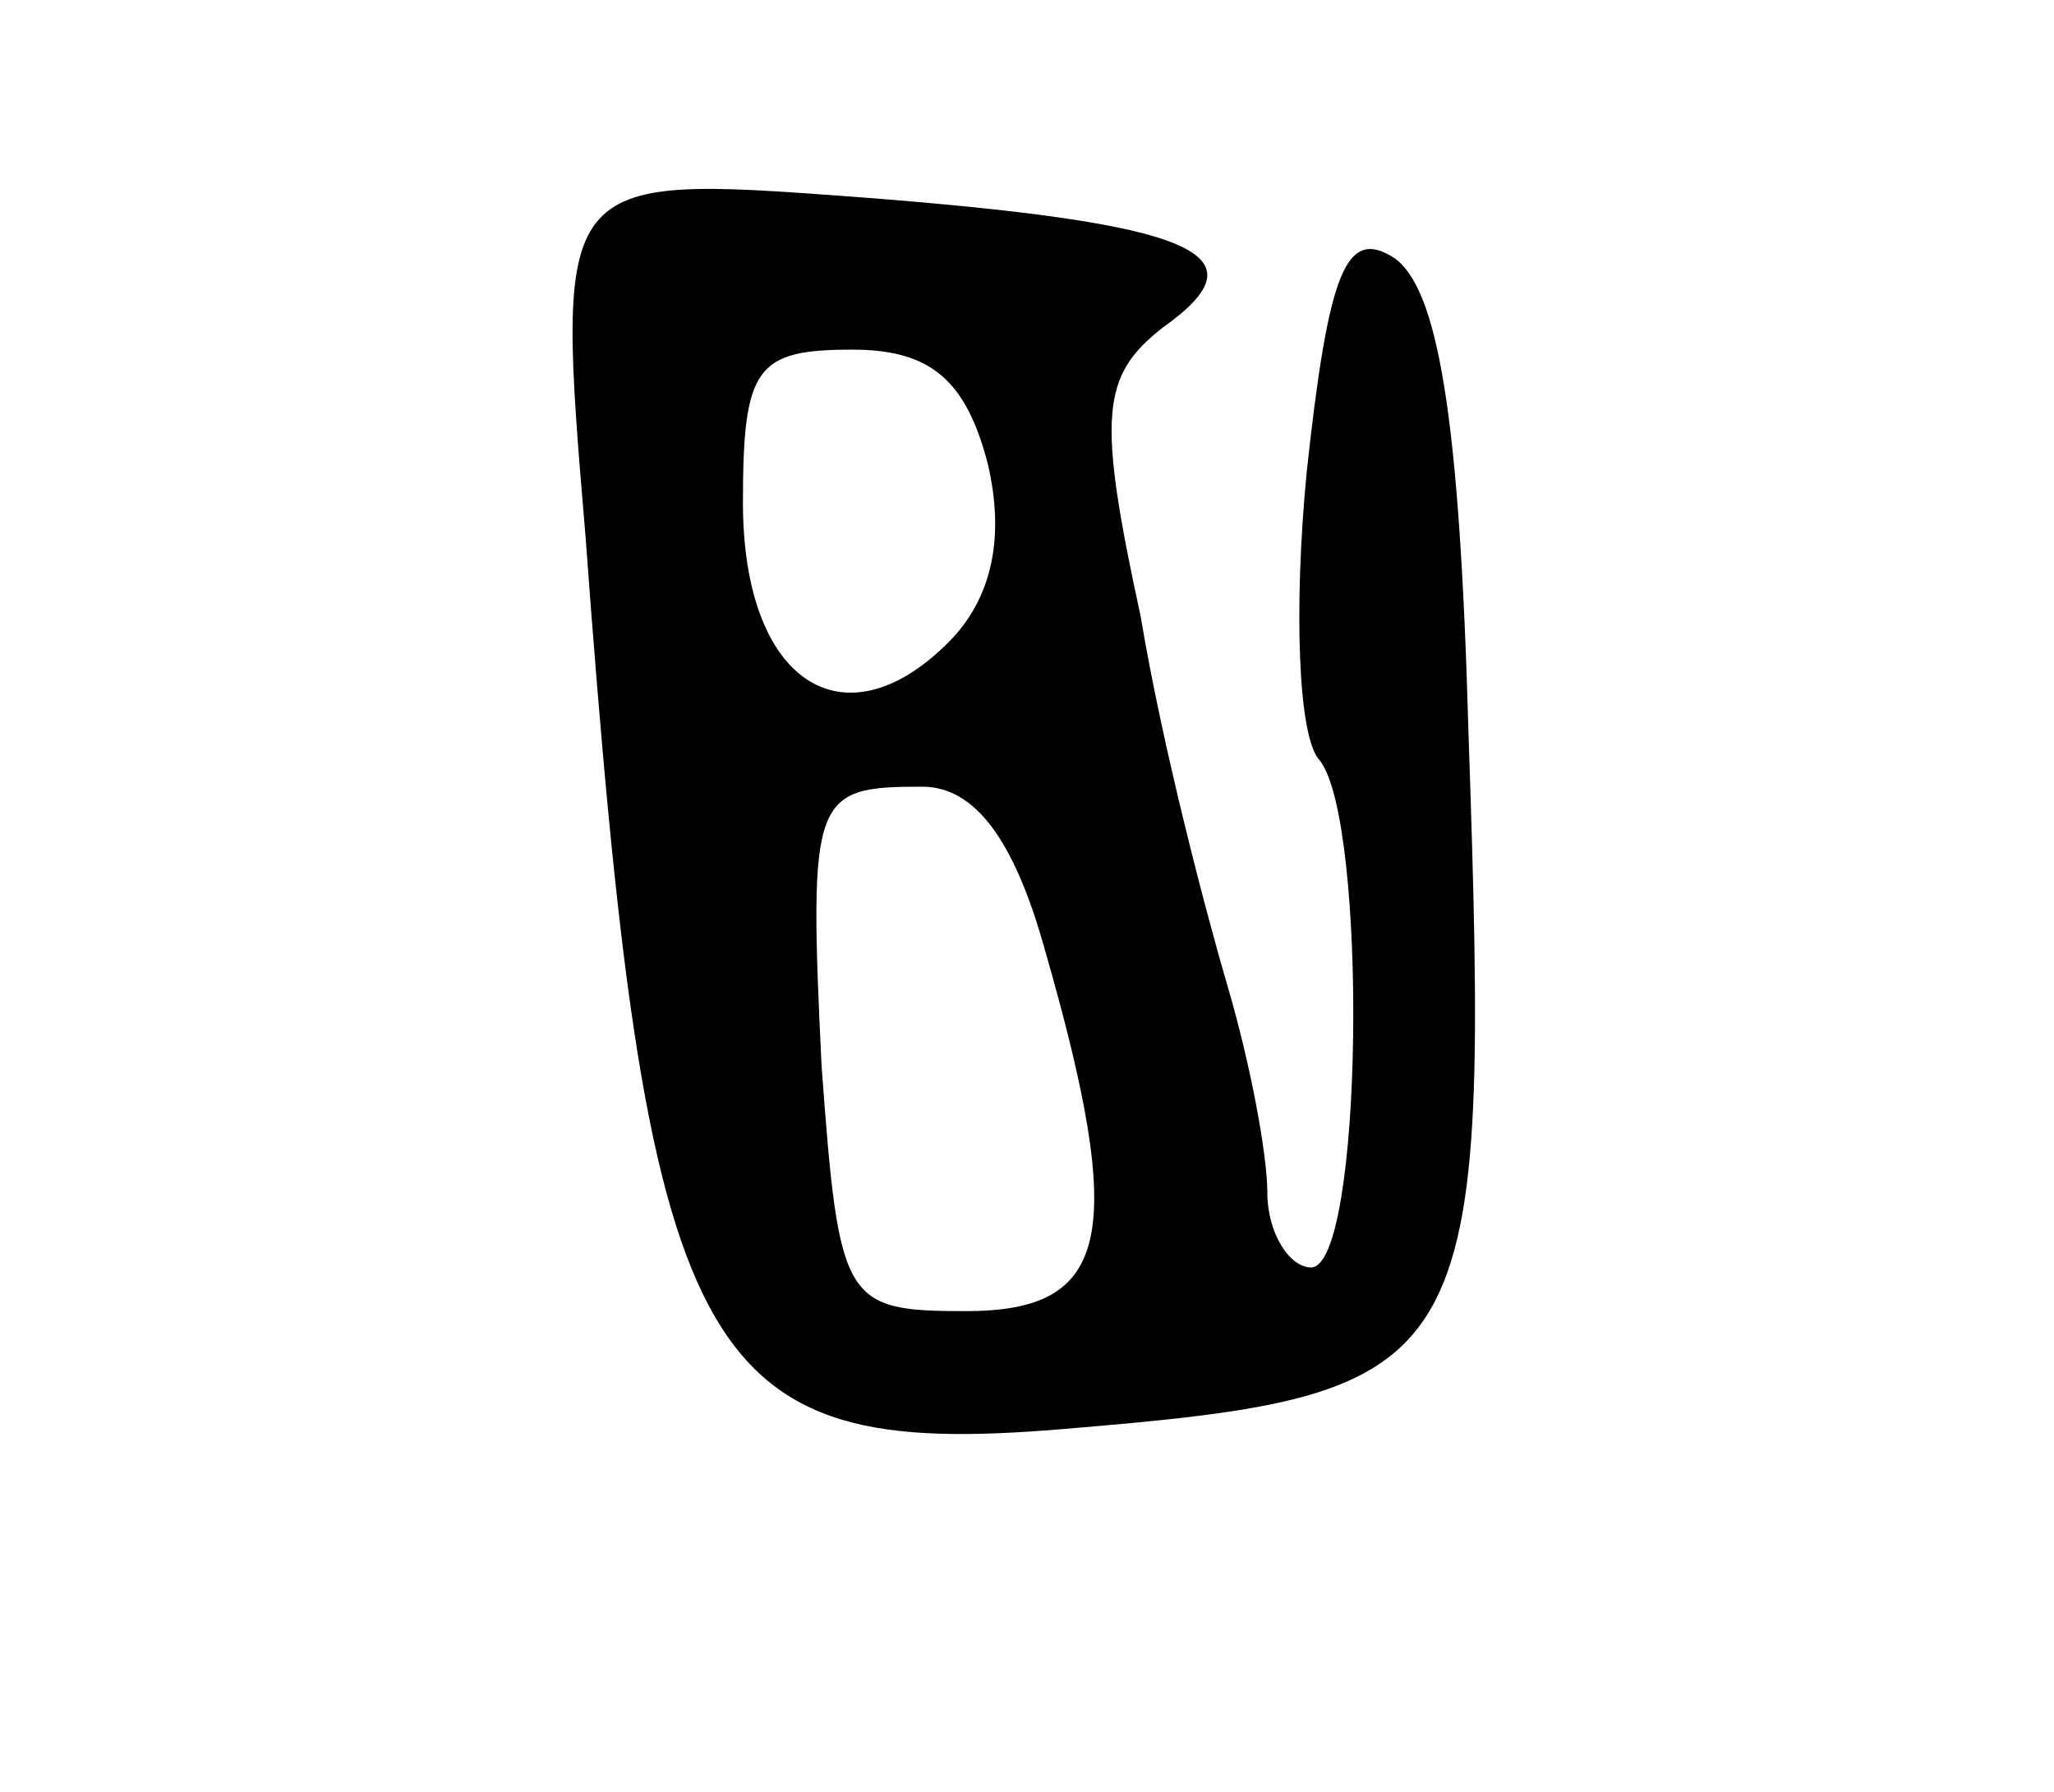 <svg version="1.0" xmlns="http://www.w3.org/2000/svg"
 width="47pt" height="41pt" viewBox="0 0 47 41"
 preserveAspectRatio="xMidYMid meet">
<g transform="translate(0,41) scale(0.1,-0.1)"
fill="#000000" stroke="none">
<path d="M134 287 c14 -190 25 -211 109 -204 96 8 98 12 93 160 -2 72 -7 101
-17 108 -11 7 -15 -3 -20 -49 -3 -31 -2 -61 3 -66 11 -14 10 -116 -2 -116 -5
0 -10 8 -10 17 0 9 -4 30 -9 47 -5 17 -15 55 -20 85 -10 46 -9 55 5 66 24 17
8 24 -71 30 -68 5 -68 5 -61 -78z m92 17 c4 -17 1 -31 -9 -41 -24 -24 -47 -9
-47 32 0 31 3 35 25 35 18 0 26 -7 31 -26z m13 -111 c19 -66 15 -83 -18 -83
-28 0 -29 2 -33 56 -3 62 -2 64 23 64 12 0 21 -12 28 -37z"/>
</g>
</svg>
